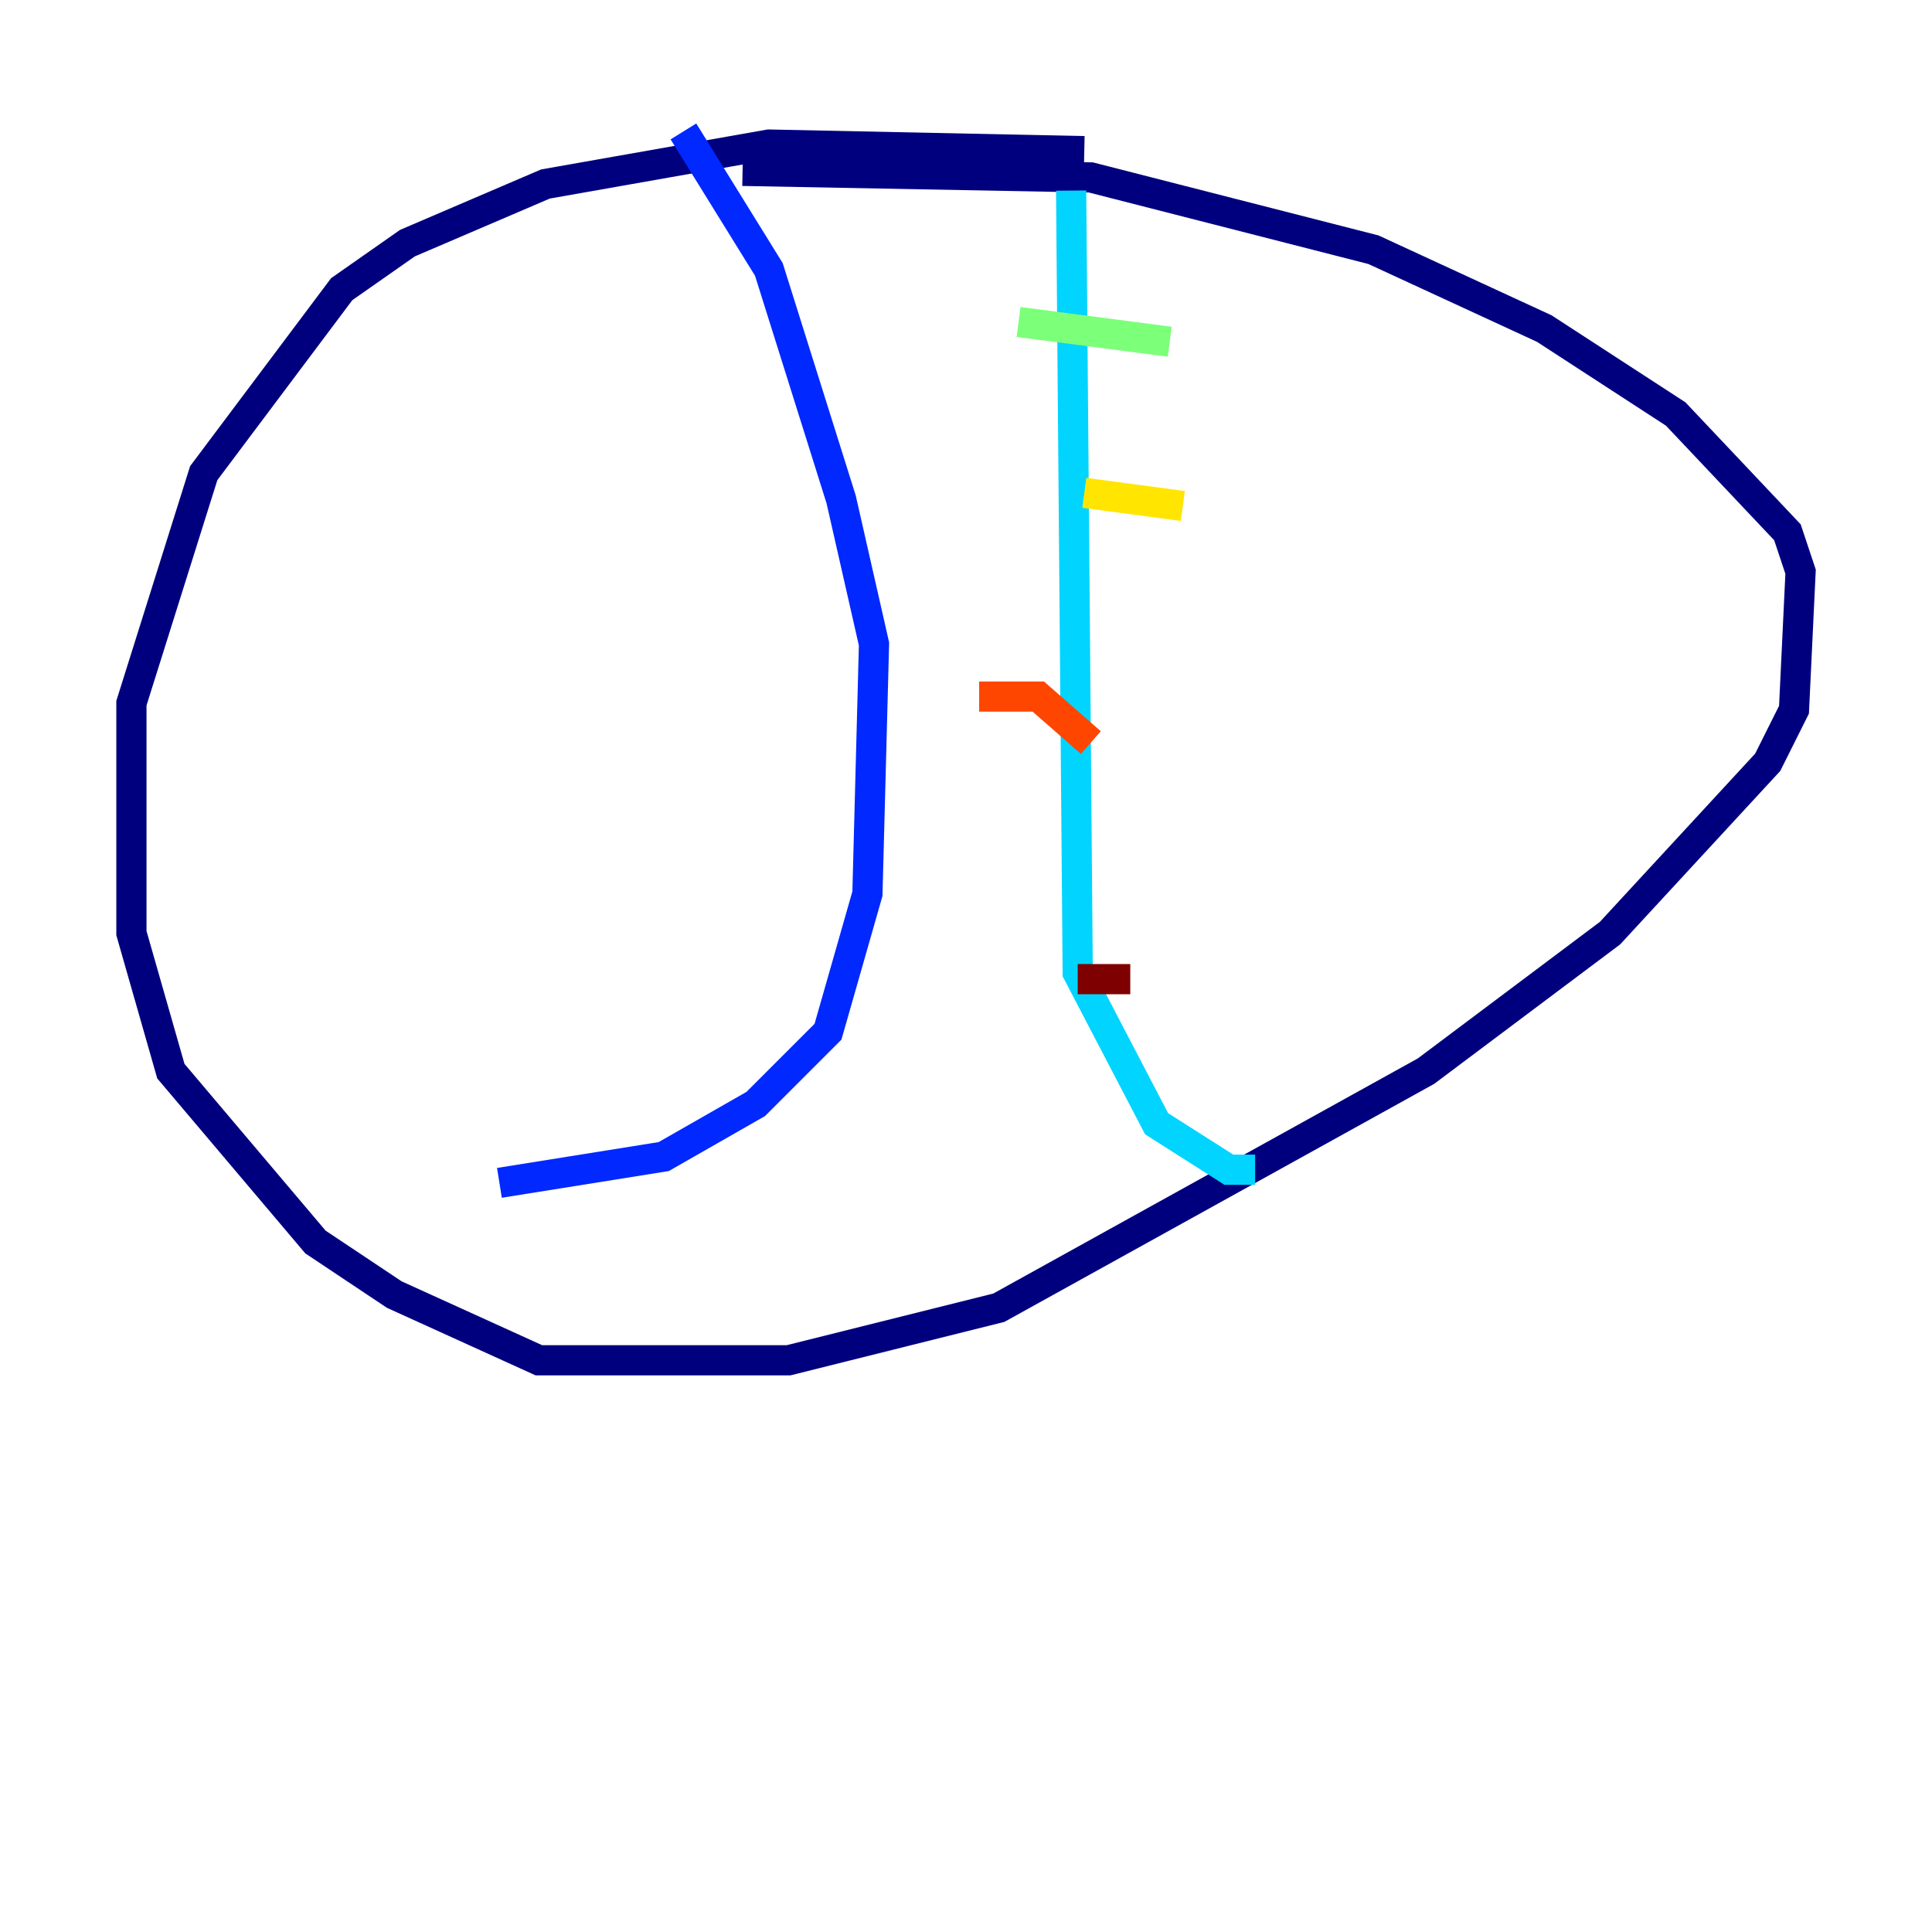 <?xml version="1.0" encoding="utf-8" ?>
<svg baseProfile="tiny" height="128" version="1.2" viewBox="0,0,128,128" width="128" xmlns="http://www.w3.org/2000/svg" xmlns:ev="http://www.w3.org/2001/xml-events" xmlns:xlink="http://www.w3.org/1999/xlink"><defs /><polyline fill="none" points="71.837,10.014 50.939,9.578 36.136,12.191 26.993,16.109 22.64,19.157 13.497,31.347 8.707,46.585 8.707,61.823 11.32,70.966 20.898,82.286 26.122,85.769 35.701,90.122 52.245,90.122 66.177,86.639 94.476,70.966 106.667,61.823 117.116,50.503 118.857,47.02 119.293,37.878 118.422,35.265 111.02,27.429 102.313,21.769 90.993,16.544 72.272,11.755 49.197,11.32" stroke="#00007f" stroke-width="2" /><polyline fill="none" points="45.279,8.707 50.939,17.85 55.728,33.088 57.905,42.667 57.469,59.211 54.857,68.354 50.068,73.143 43.973,76.626 33.088,78.367" stroke="#0028ff" stroke-width="2" /><polyline fill="none" points="70.966,12.626 71.401,64.435 76.626,74.449 81.415,77.497 83.156,77.497" stroke="#00d4ff" stroke-width="2" /><polyline fill="none" points="67.483,21.333 77.497,22.64" stroke="#7cff79" stroke-width="2" /><polyline fill="none" points="71.837,32.653 78.367,33.524" stroke="#ffe500" stroke-width="2" /><polyline fill="none" points="64.871,46.15 68.789,46.15 72.272,49.197" stroke="#ff4600" stroke-width="2" /><polyline fill="none" points="71.401,64.871 74.884,64.871" stroke="#7f0000" stroke-width="2" /></svg>